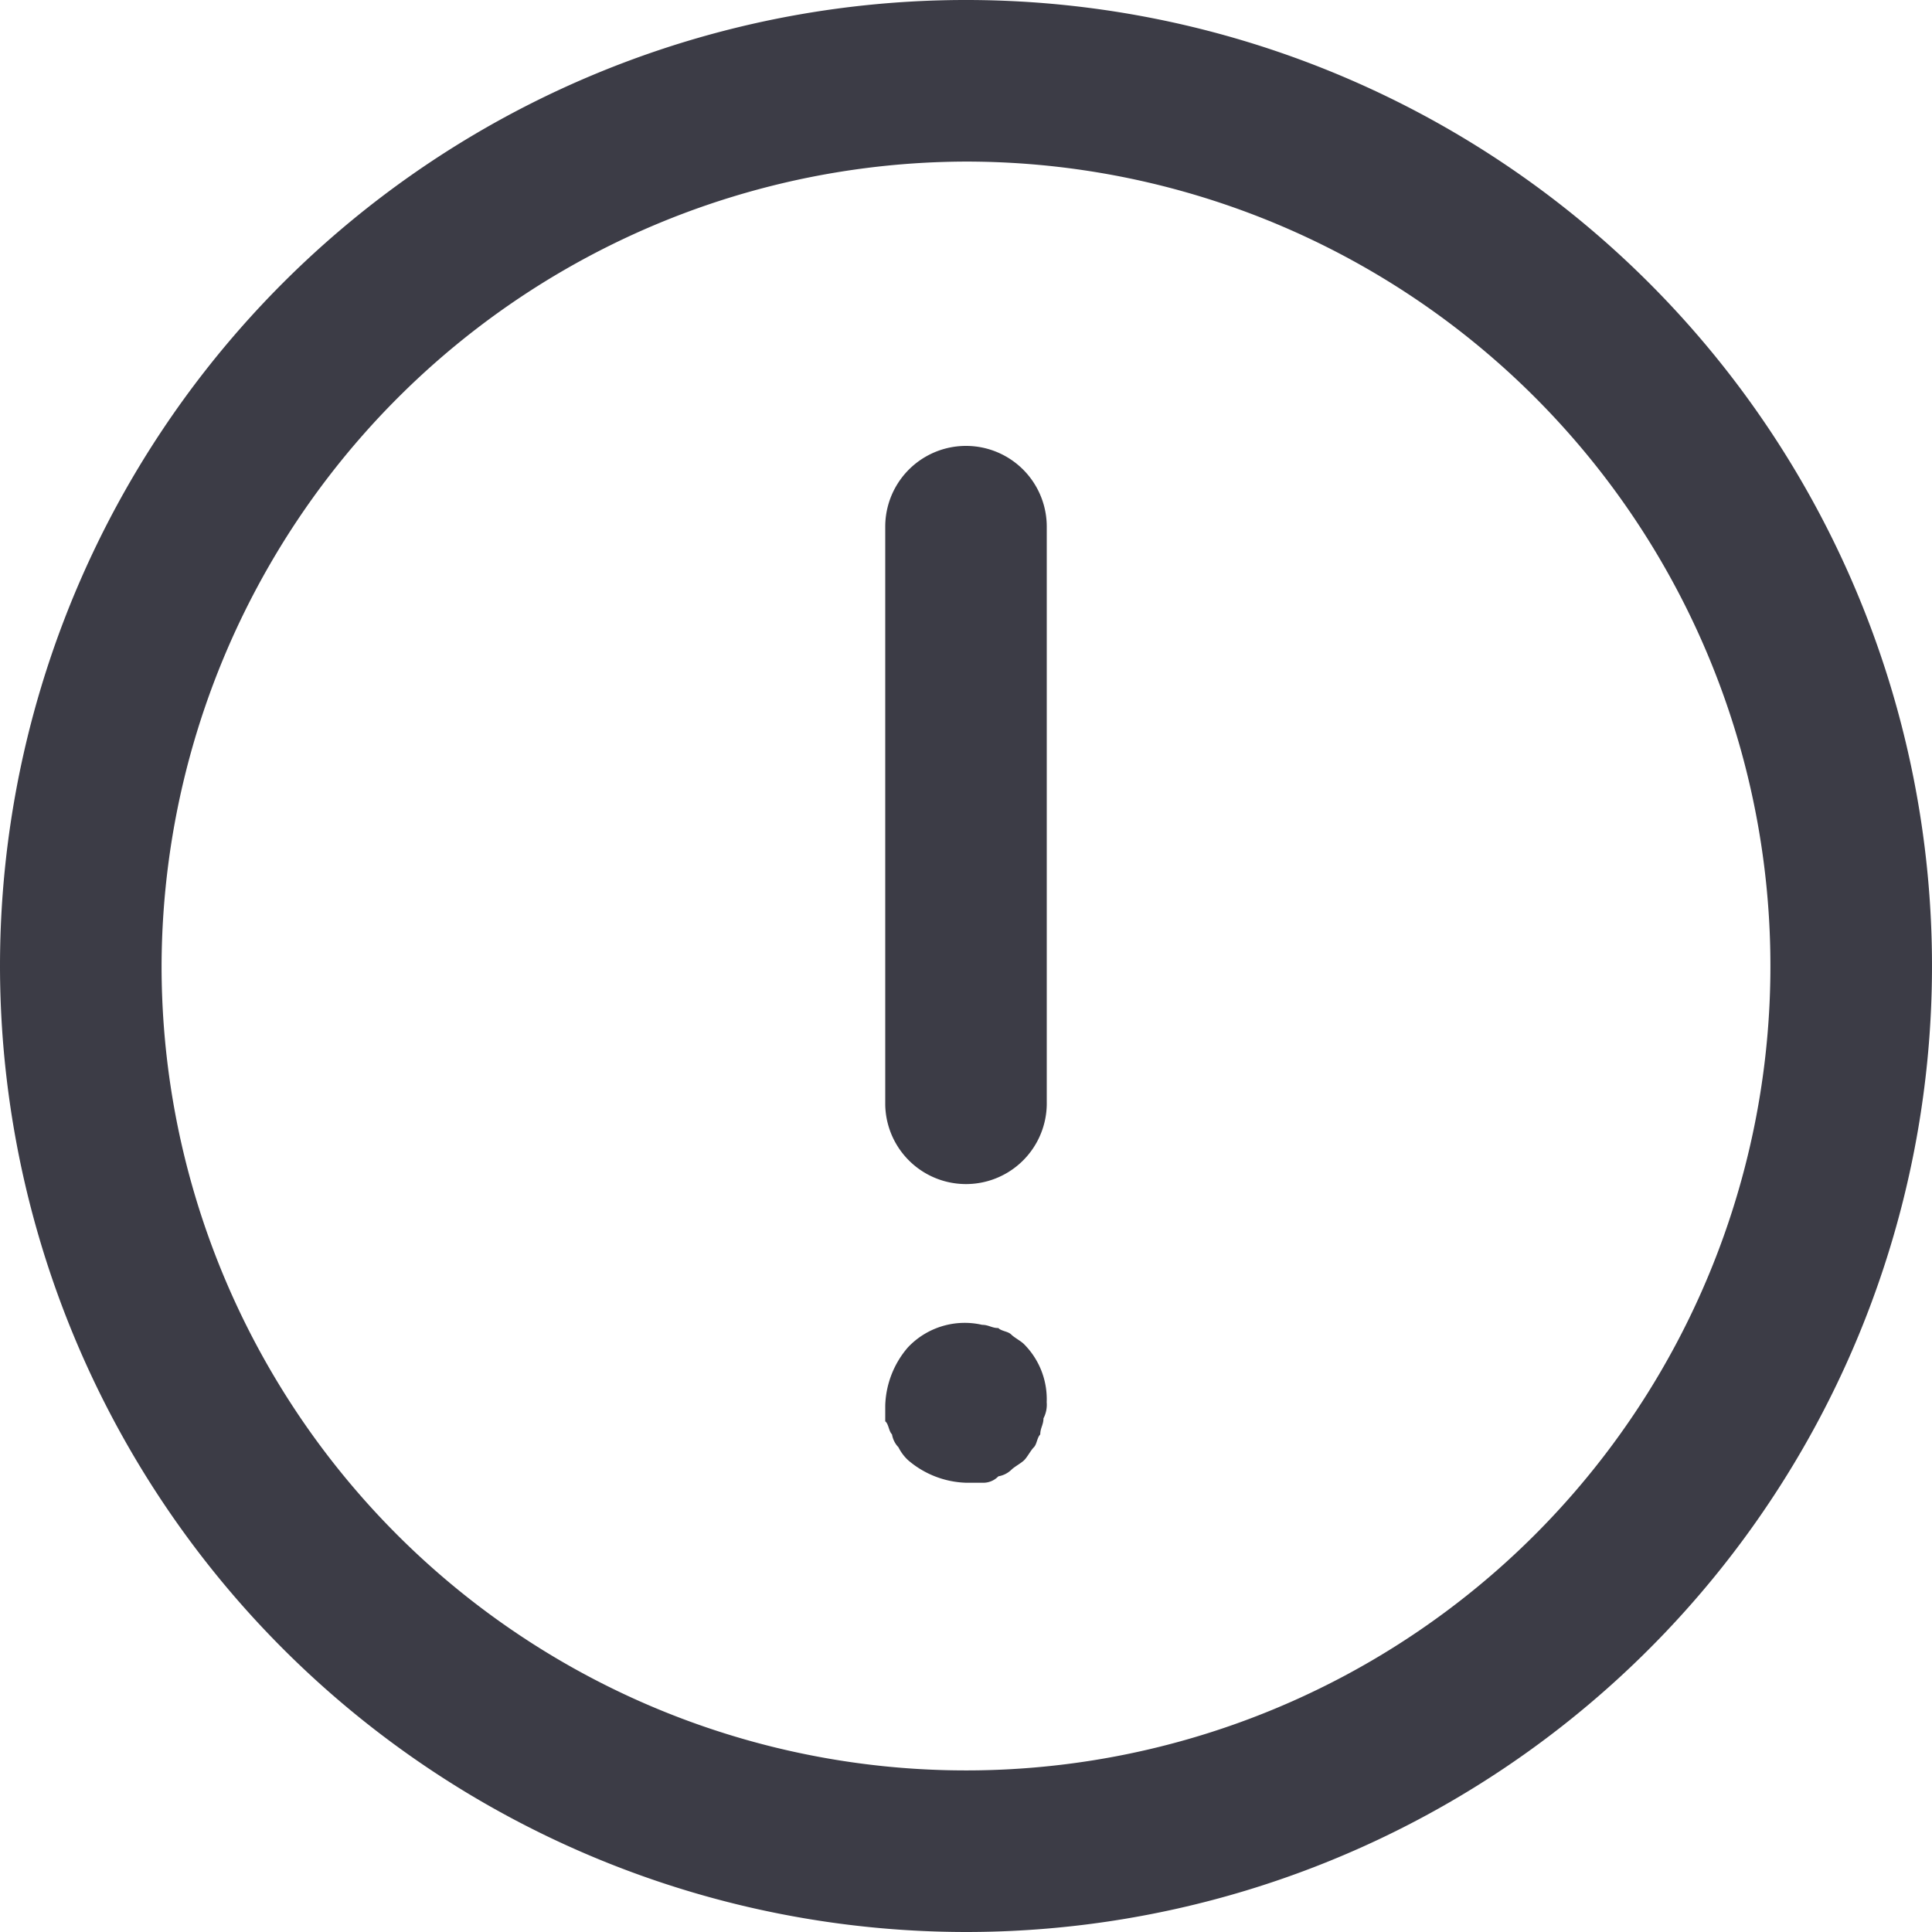 <svg xmlns="http://www.w3.org/2000/svg" width="30" height="30" viewBox="0 0 30 30">
  <path id="Caminho_3668" data-name="Caminho 3668" d="M10631.746,2262.158v-8.98a1.254,1.254,0,1,1,2.508,0v8.929a1.254,1.254,0,0,1-2.508.05Zm0,4.916v-.251a1.445,1.445,0,0,1,.351-.9,1.212,1.212,0,0,1,1.154-.351c.1,0,.15.05.251.05.05.05.15.05.2.1s.15.1.2.151a1.208,1.208,0,0,1,.351.9.457.457,0,0,1-.05.251c0,.1-.05.15-.05.25-.051.051-.051.151-.1.2s-.1.151-.15.2-.15.1-.2.15a.382.382,0,0,1-.2.1.326.326,0,0,1-.251.1H10633a1.449,1.449,0,0,1-.9-.351.7.7,0,0,1-.149-.2.377.377,0,0,1-.1-.2c-.05-.05-.05-.15-.1-.2Zm1.254-19.565a12.491,12.491,0,1,1-12.491,12.491A12.524,12.524,0,0,1,10633,2247.509Zm0,27.491a15,15,0,1,0-15-15A15.009,15.009,0,0,0,10633,2275Z" transform="translate(-10618 -2245)" fill="#3c3c46"/>
</svg>

